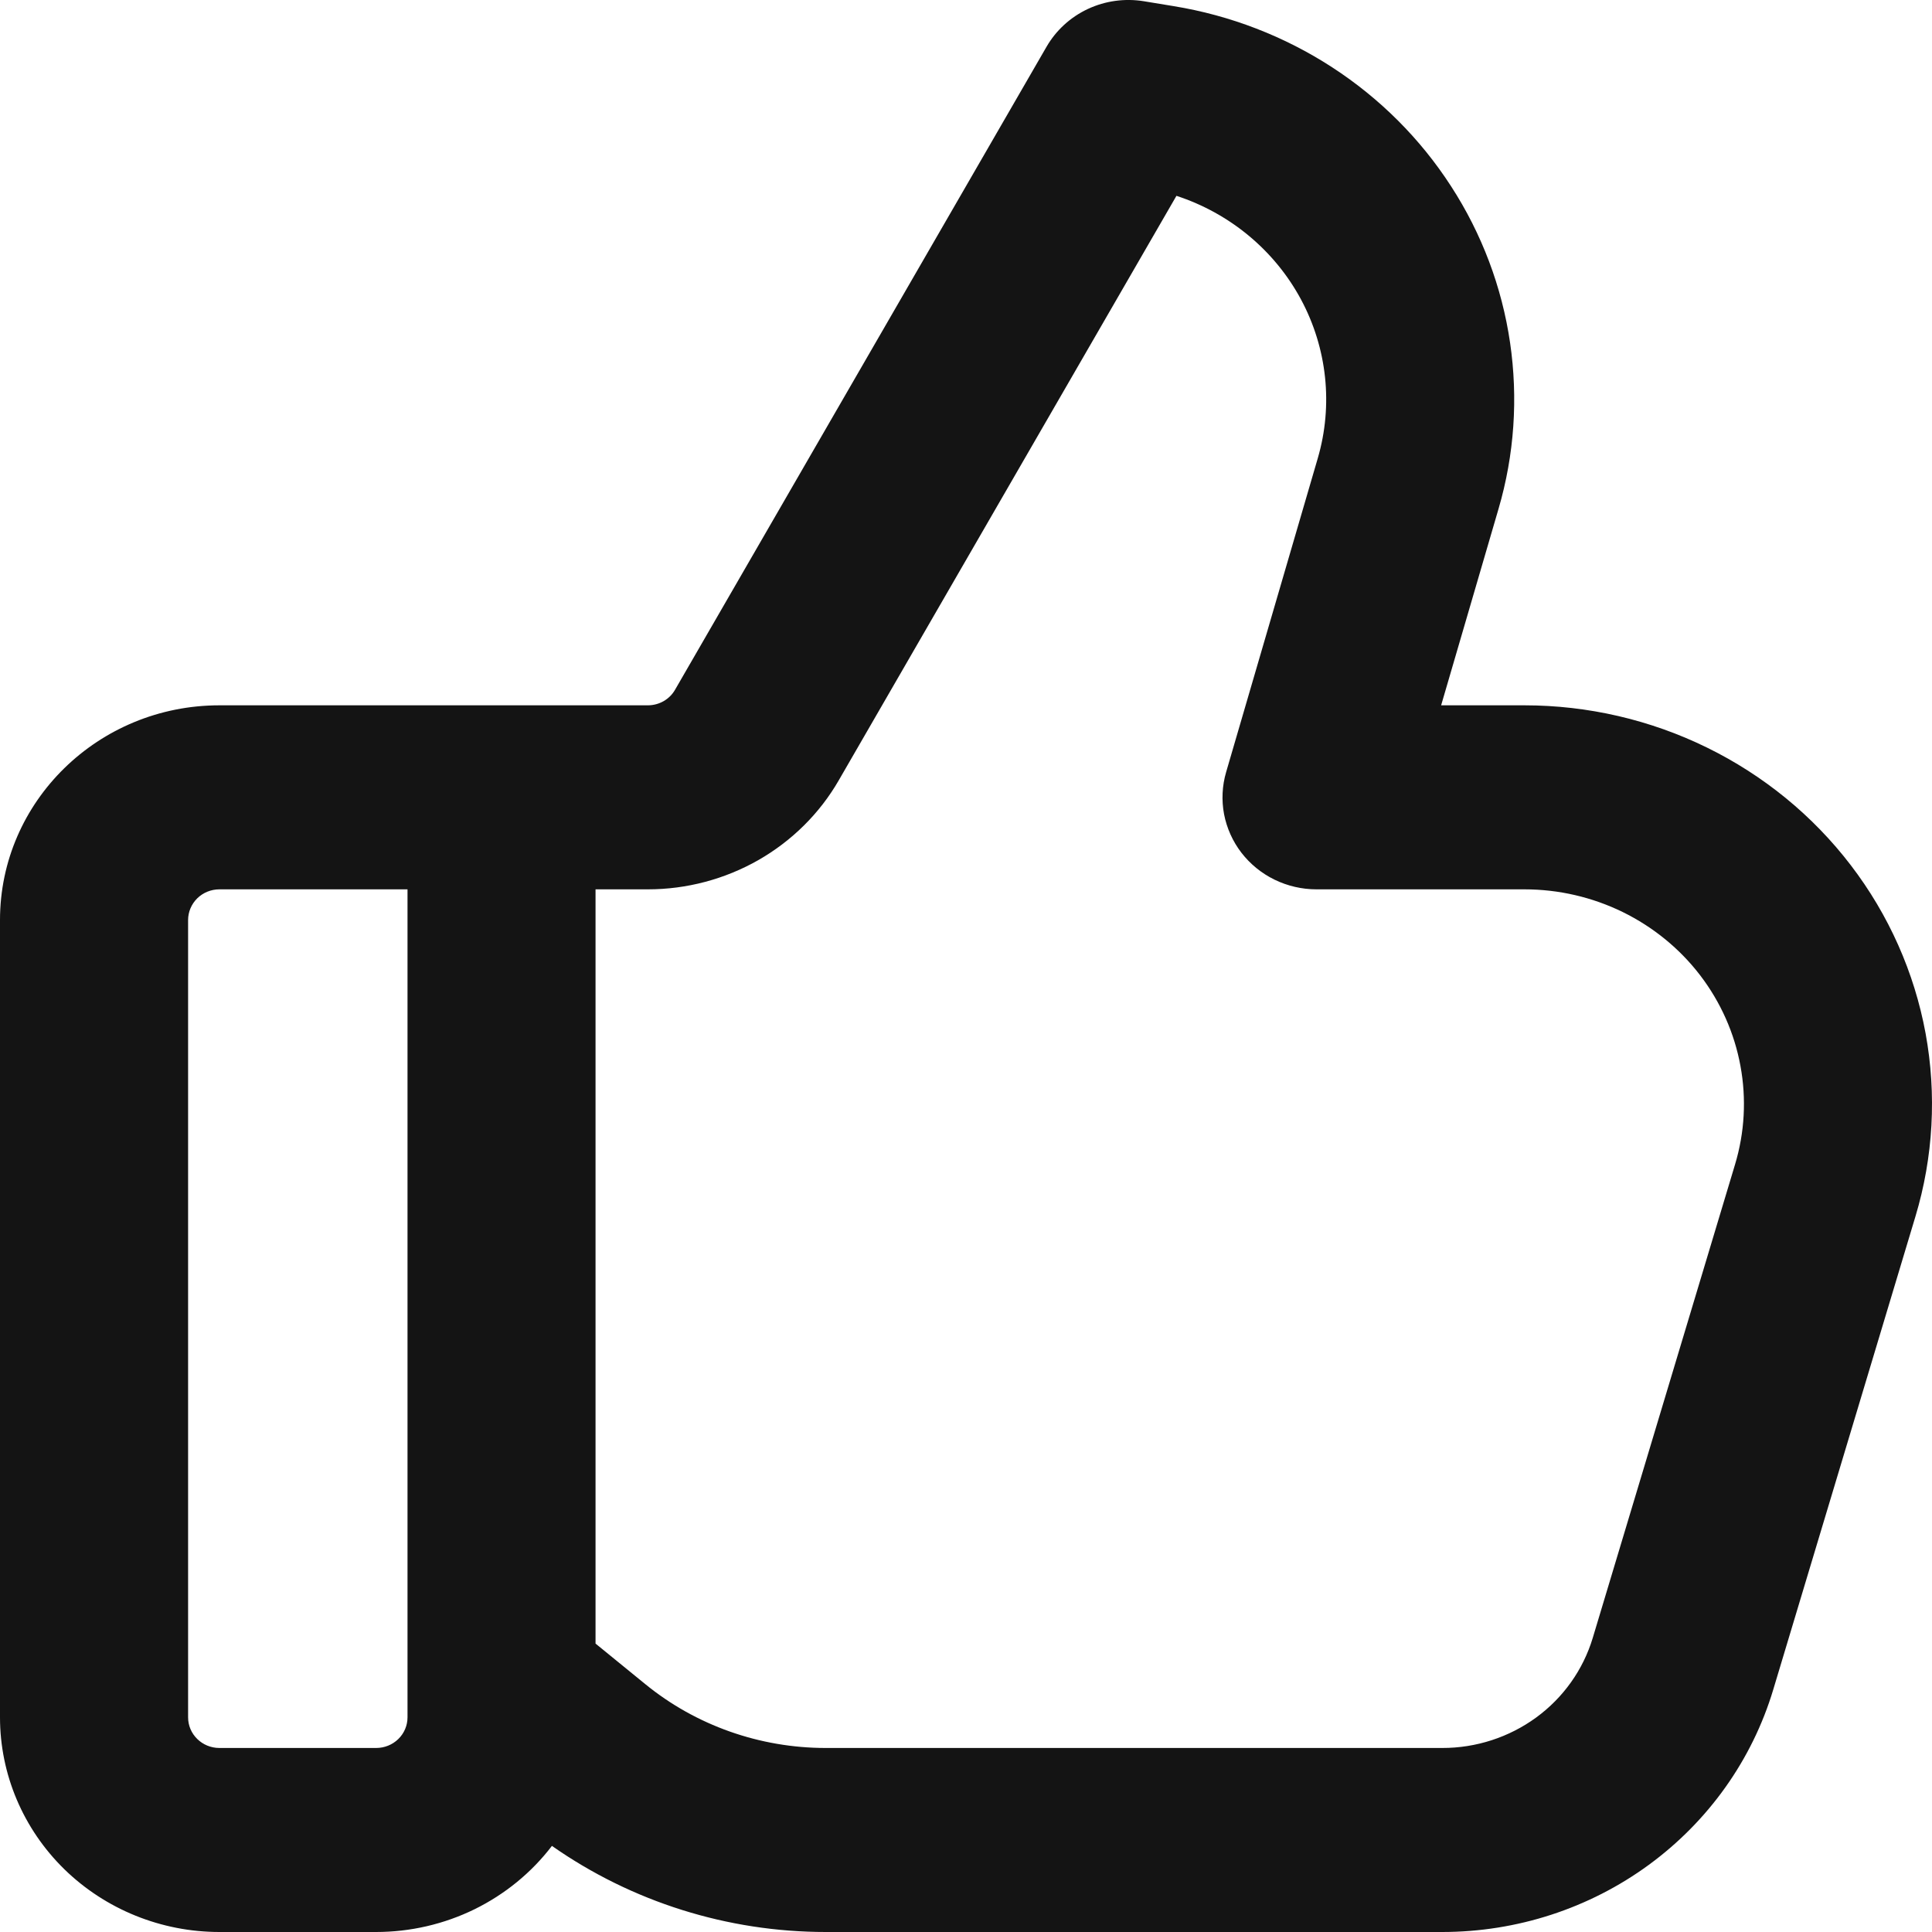<svg width="28" height="28" viewBox="0 0 28 28" fill="none" xmlns="http://www.w3.org/2000/svg">
<path d="M15.167 0.678C15.305 0.439 15.514 0.248 15.766 0.13C16.018 0.012 16.302 -0.027 16.578 0.018L17.01 0.089C17.83 0.223 18.613 0.525 19.306 0.975C19.999 1.425 20.587 2.013 21.031 2.701C21.476 3.388 21.767 4.16 21.885 4.966C22.003 5.771 21.947 6.592 21.718 7.374L20.886 10.222H22.094C23.012 10.222 23.918 10.432 24.738 10.834C25.559 11.236 26.273 11.82 26.823 12.539C27.373 13.258 27.744 14.092 27.907 14.976C28.069 15.86 28.019 16.769 27.76 17.63L25.698 24.491C25.393 25.504 24.761 26.393 23.897 27.026C23.032 27.659 21.982 28 20.902 28H11.967C10.544 28 9.156 27.563 7.999 26.752C7.703 27.14 7.318 27.454 6.876 27.671C6.434 27.887 5.946 28 5.451 28H3.18C2.337 28 1.528 27.672 0.931 27.089C0.335 26.505 0 25.714 0 24.889L0 13.334C0 11.616 1.425 10.222 3.18 10.222H9.389C9.469 10.222 9.548 10.201 9.617 10.162C9.687 10.122 9.744 10.065 9.783 9.997L15.167 0.678ZM8.631 23.82L9.351 24.407C10.085 25.006 11.012 25.333 11.967 25.333H20.902C21.393 25.334 21.871 25.178 22.264 24.891C22.657 24.604 22.944 24.199 23.083 23.739L25.145 16.878C25.285 16.414 25.312 15.925 25.224 15.449C25.137 14.973 24.937 14.524 24.641 14.136C24.345 13.749 23.96 13.435 23.518 13.218C23.076 13.002 22.589 12.889 22.094 12.889H19.08C18.869 12.889 18.661 12.841 18.472 12.749C18.283 12.657 18.119 12.523 17.992 12.359C17.865 12.194 17.779 12.002 17.74 11.8C17.702 11.597 17.712 11.388 17.77 11.19L19.098 6.642C19.323 5.872 19.235 5.047 18.854 4.338C18.472 3.629 17.826 3.092 17.05 2.838L12.156 11.309C11.88 11.788 11.477 12.187 10.991 12.465C10.505 12.742 9.952 12.889 9.389 12.889H8.631V23.82ZM5.906 12.889H3.18C3.059 12.889 2.944 12.936 2.859 13.019C2.774 13.103 2.726 13.216 2.726 13.334V24.889C2.726 25.134 2.929 25.333 3.18 25.333H5.451C5.572 25.333 5.687 25.287 5.773 25.203C5.858 25.12 5.906 25.007 5.906 24.889V12.889Z" fill="#141414"/>
</svg>
